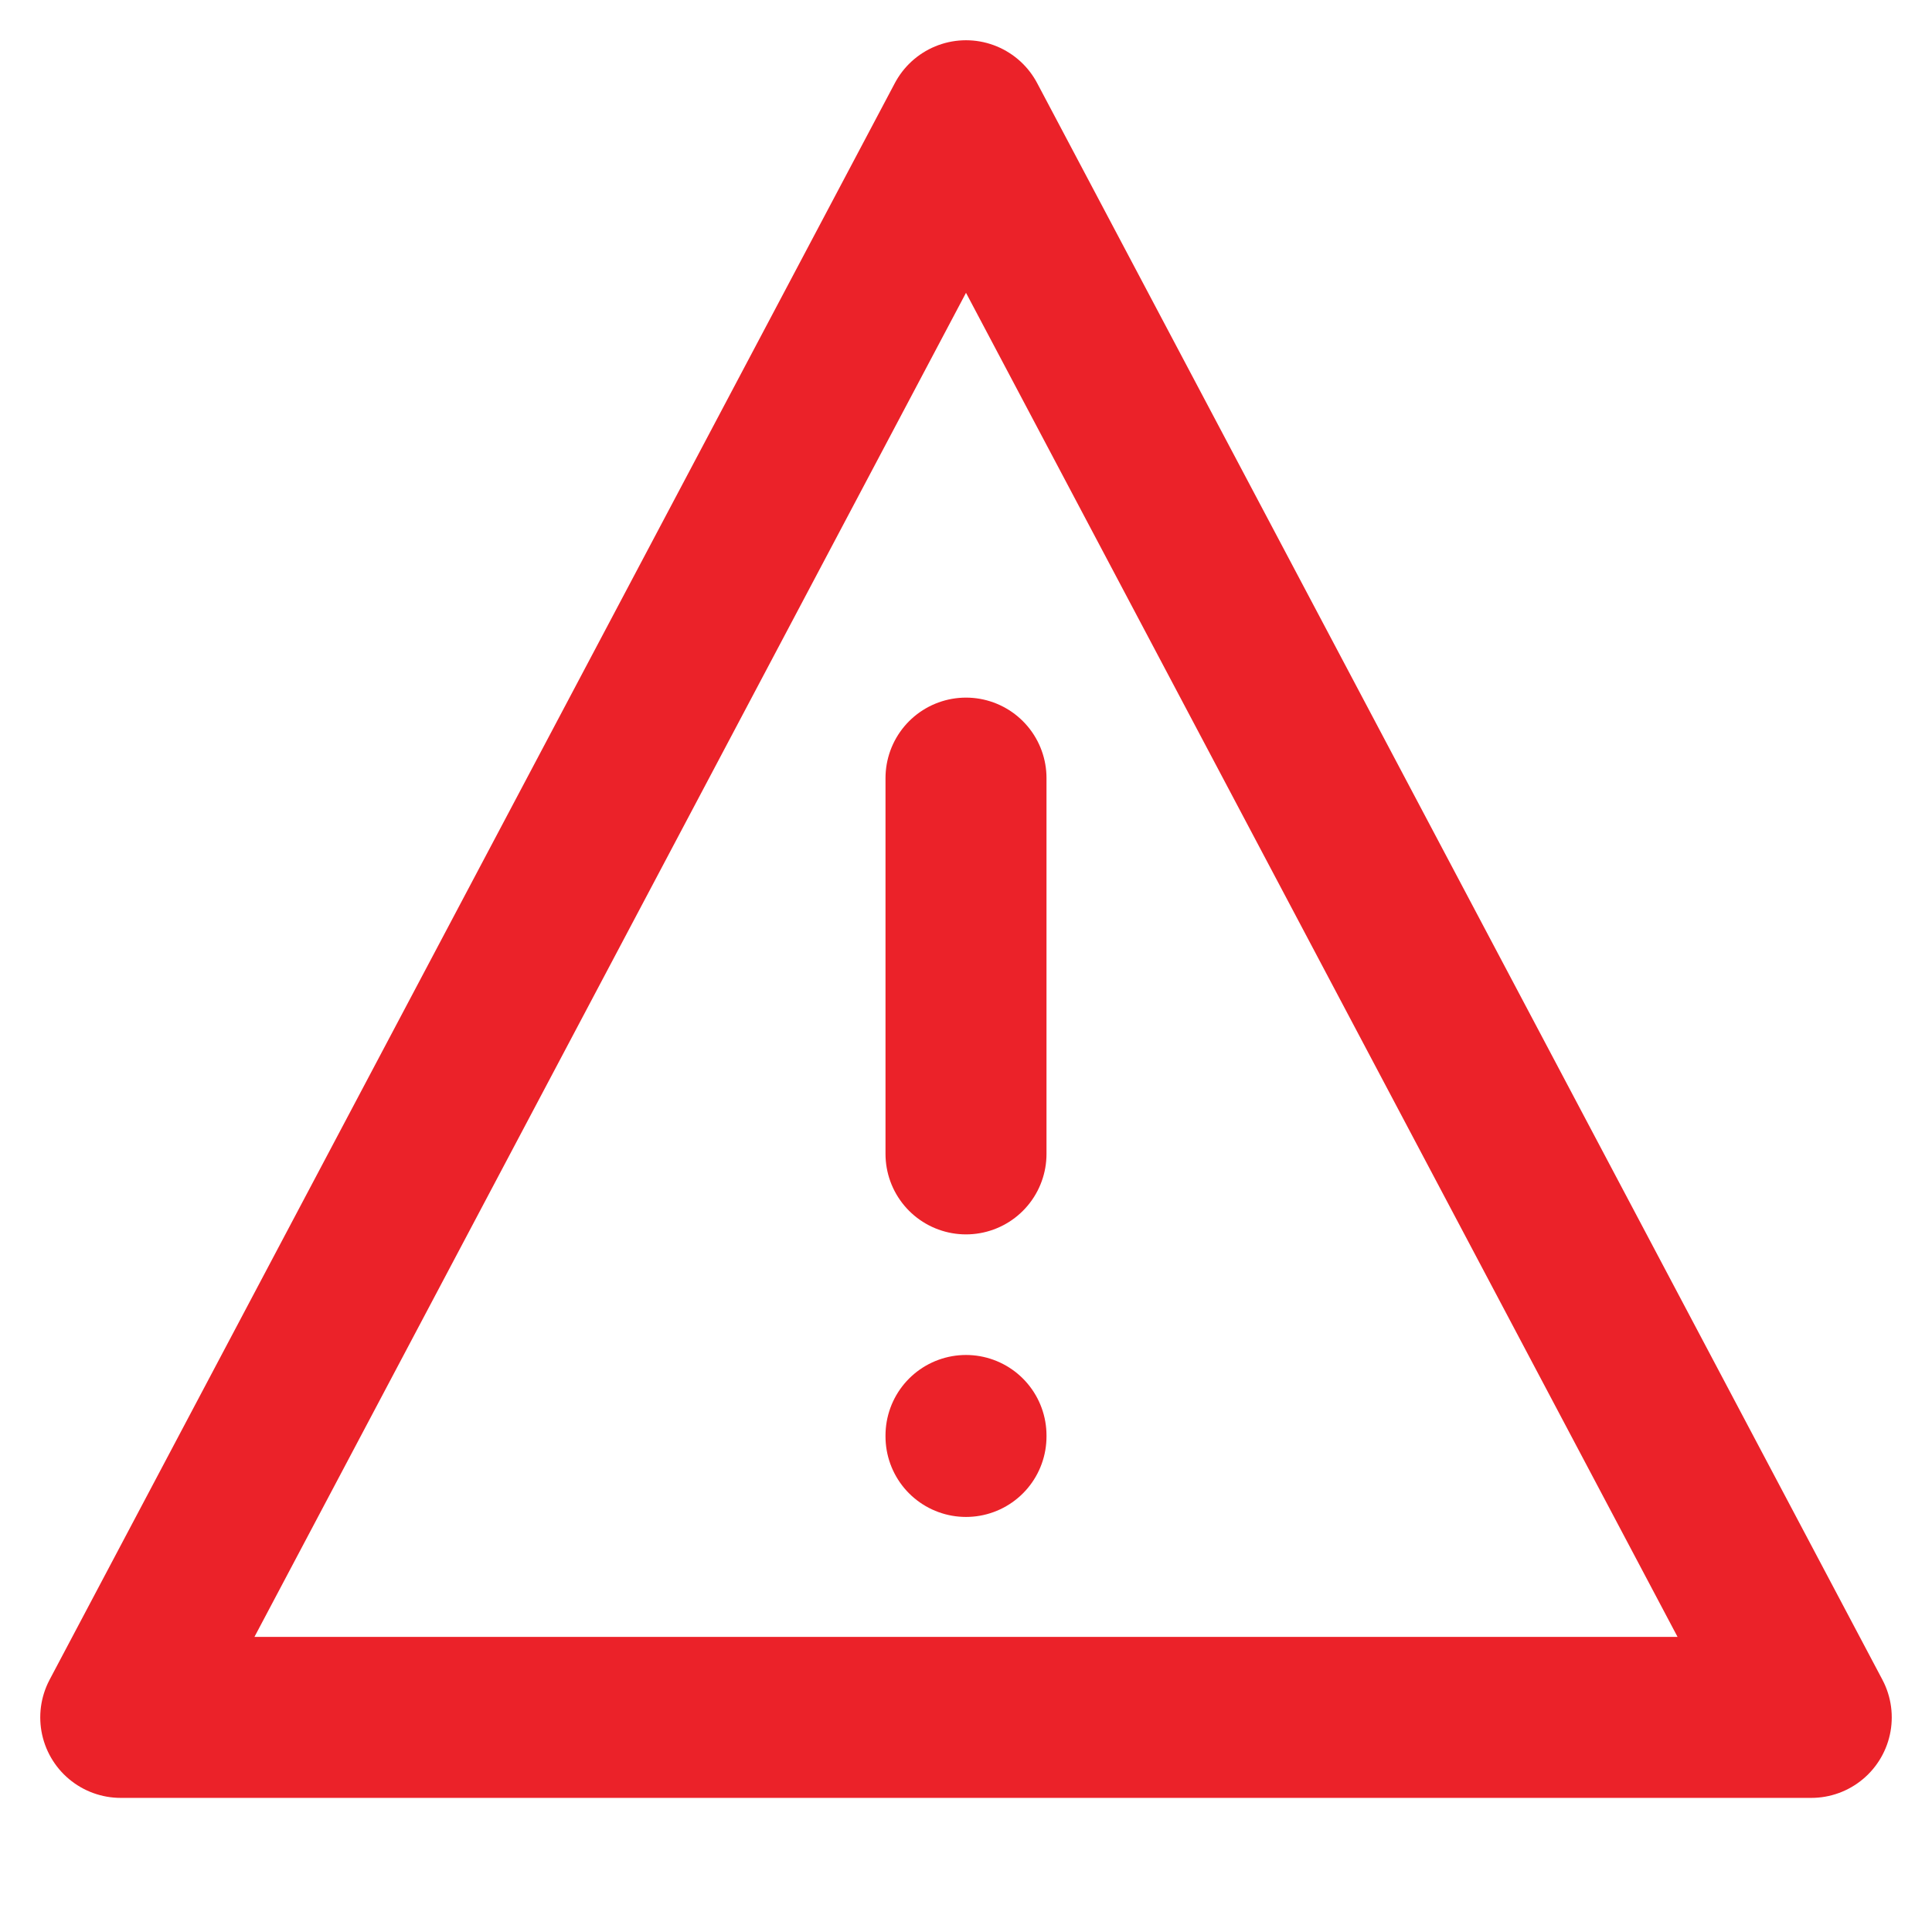 <svg width="12" height="12" viewBox="0 0 12 12" fill="none" xmlns="http://www.w3.org/2000/svg">
<path d="M6 0.75L11.25 10.667H0.75L6 0.75Z" stroke="#EB2229" stroke-linecap="round" stroke-linejoin="round"/>
<path d="M6 4.833V7.167" stroke="#EB2229" stroke-linecap="round" stroke-linejoin="round"/>
<path d="M6 8.916V8.922" stroke="#EB2229" stroke-linecap="round" stroke-linejoin="round"/>
</svg>
